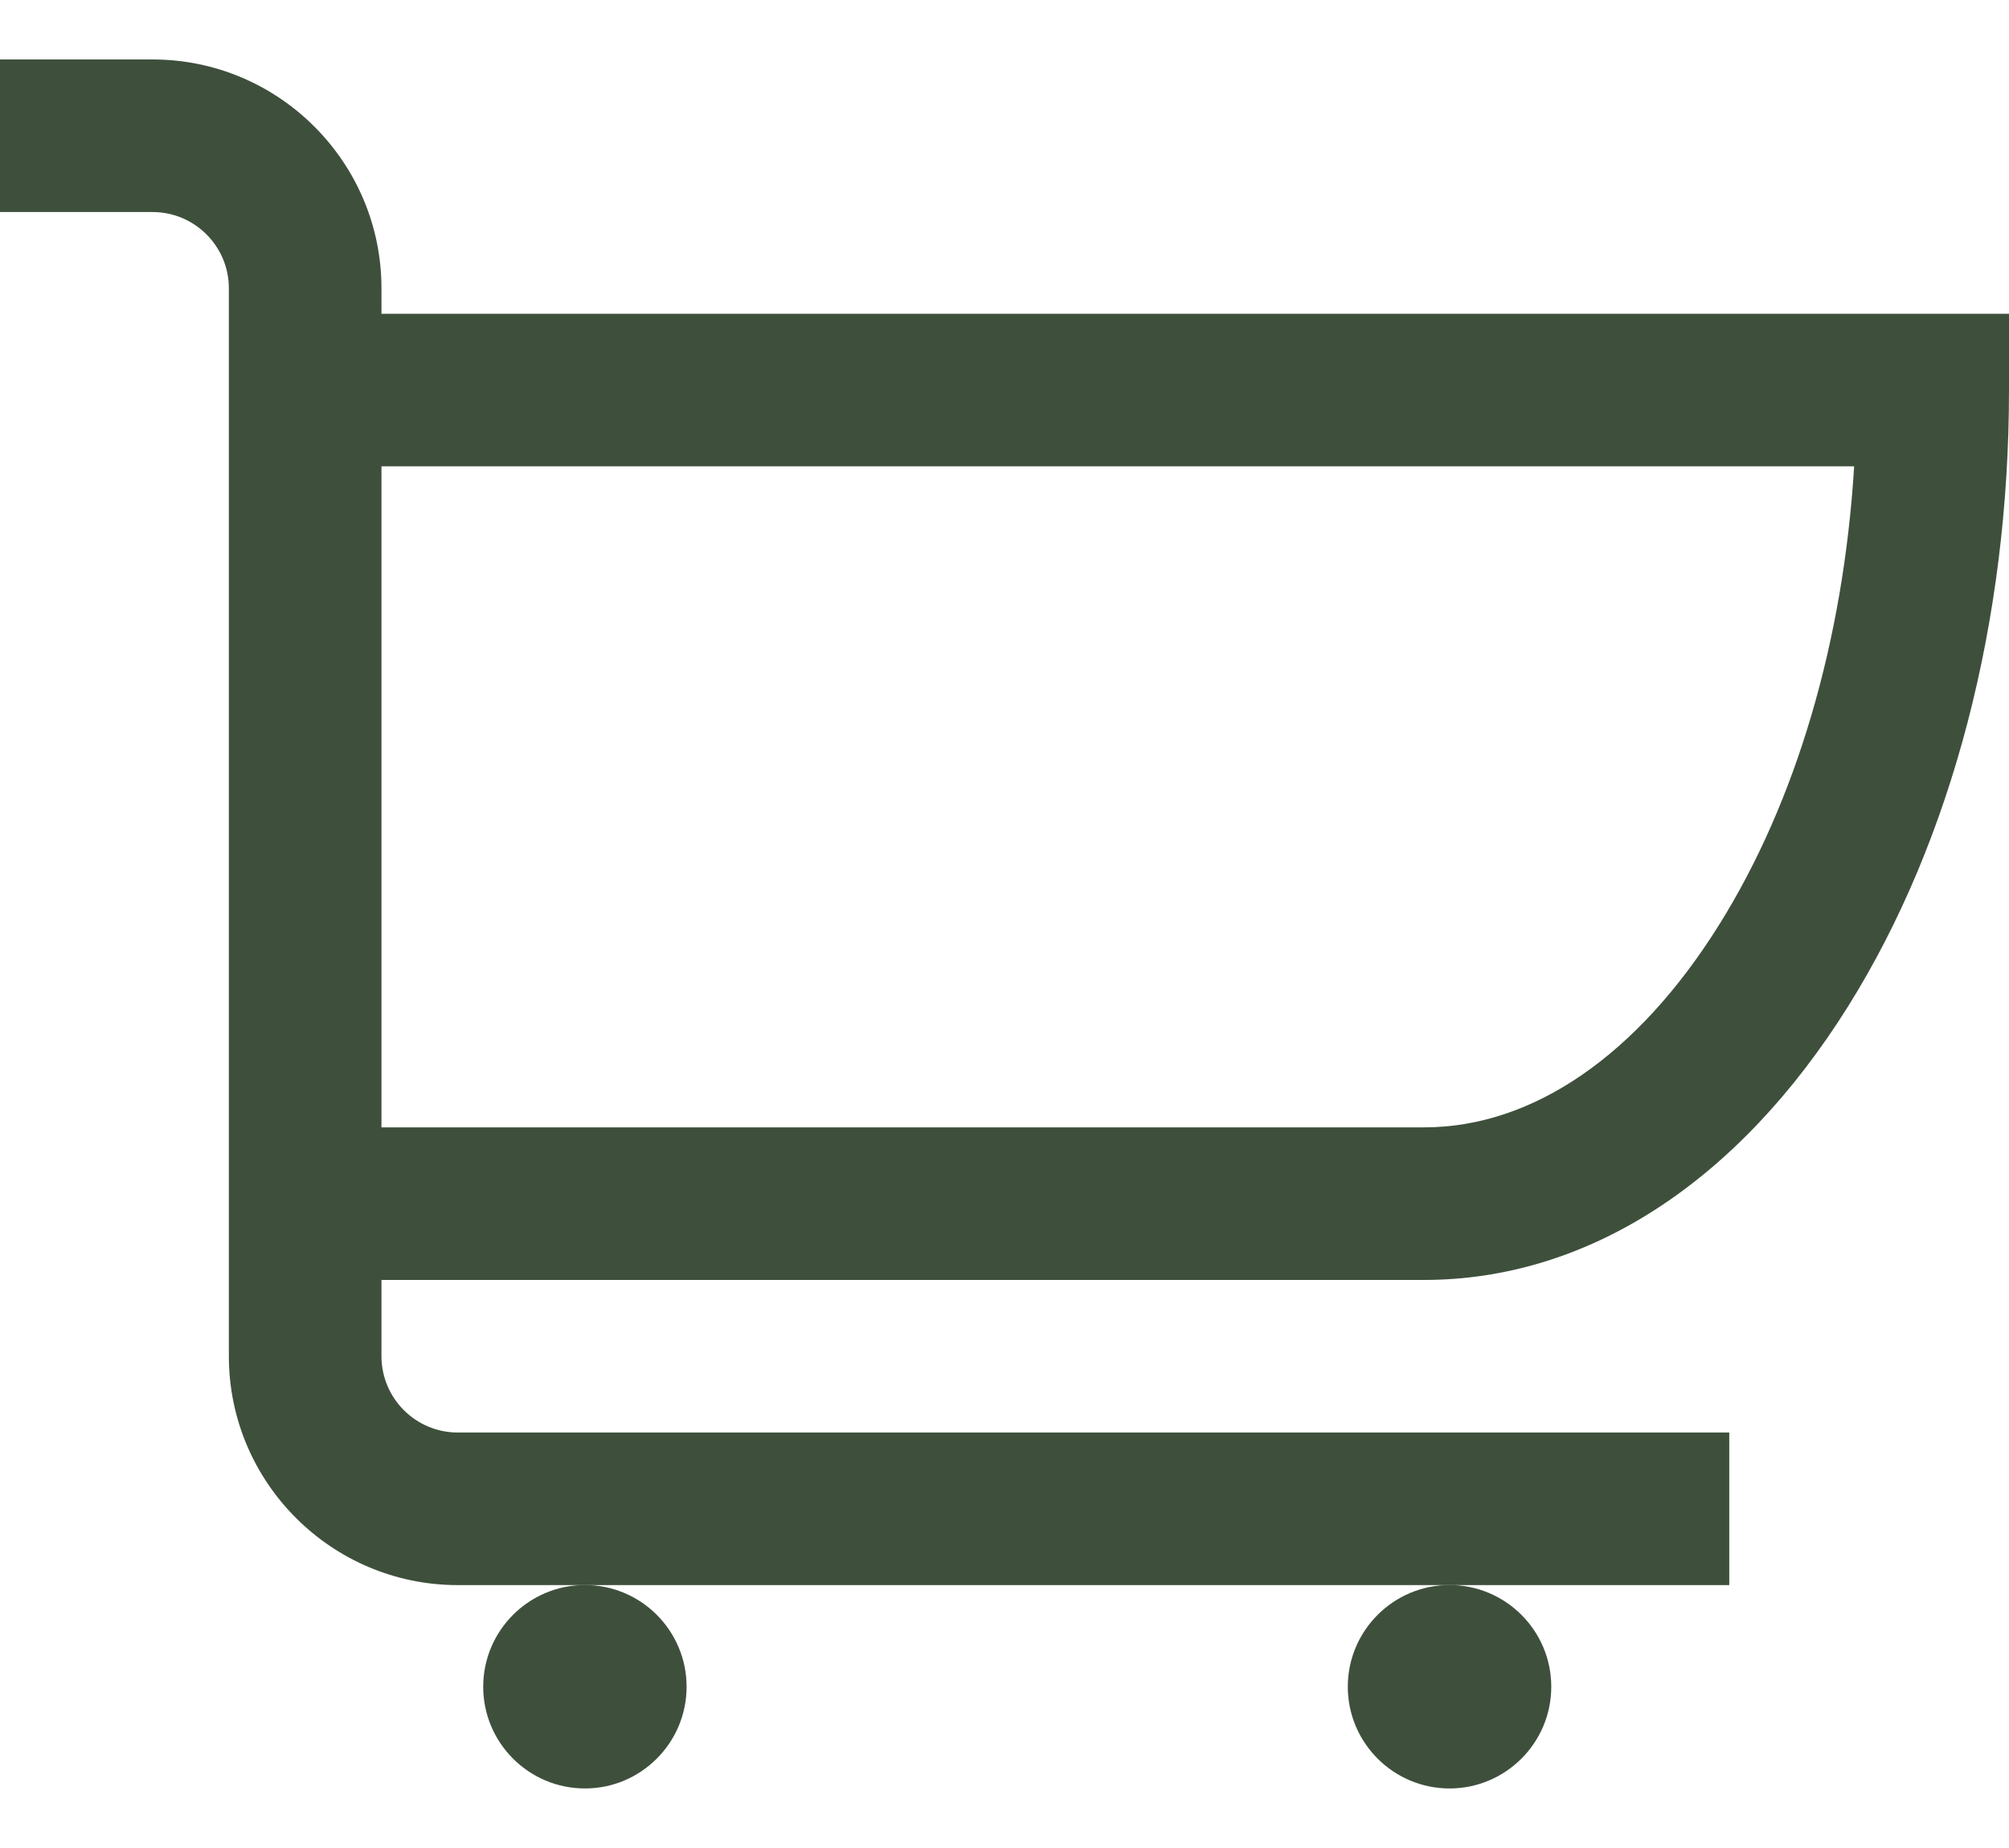 <svg width="25" height="23" viewBox="0 0 25 23" fill="none" xmlns="http://www.w3.org/2000/svg">
<path d="M7.279 19.727C6.581 19.727 6.013 20.295 6.013 20.993C6.013 21.691 6.581 22.259 7.279 22.259C7.976 22.259 8.544 21.691 8.544 20.993C8.544 20.295 7.977 19.727 7.279 19.727ZM18.038 19.727C17.34 19.727 16.772 20.295 16.772 20.993C16.772 21.691 17.34 22.259 18.038 22.259C18.736 22.259 19.304 21.691 19.304 20.993C19.304 20.295 18.736 19.727 18.038 19.727Z" fill="#3E503C"/>
<path d="M4.747 3.905V3.588C4.747 2.018 3.469 0.74 1.899 0.74H0V2.639H1.899C2.422 2.639 2.848 3.065 2.848 3.588V16.88C2.848 18.45 4.126 19.728 5.696 19.728H21.519V17.829H5.696C5.173 17.829 4.747 17.403 4.747 16.879V15.93H17.721C19.751 15.93 21.627 14.718 23.002 12.518C24.29 10.456 25 7.735 25 4.854V3.905H4.747ZM21.392 11.511C20.376 13.136 19.073 14.031 17.721 14.031H4.747V5.804H23.073C22.94 7.971 22.355 9.971 21.392 11.511Z" fill="#3E503C"/>
</svg>
